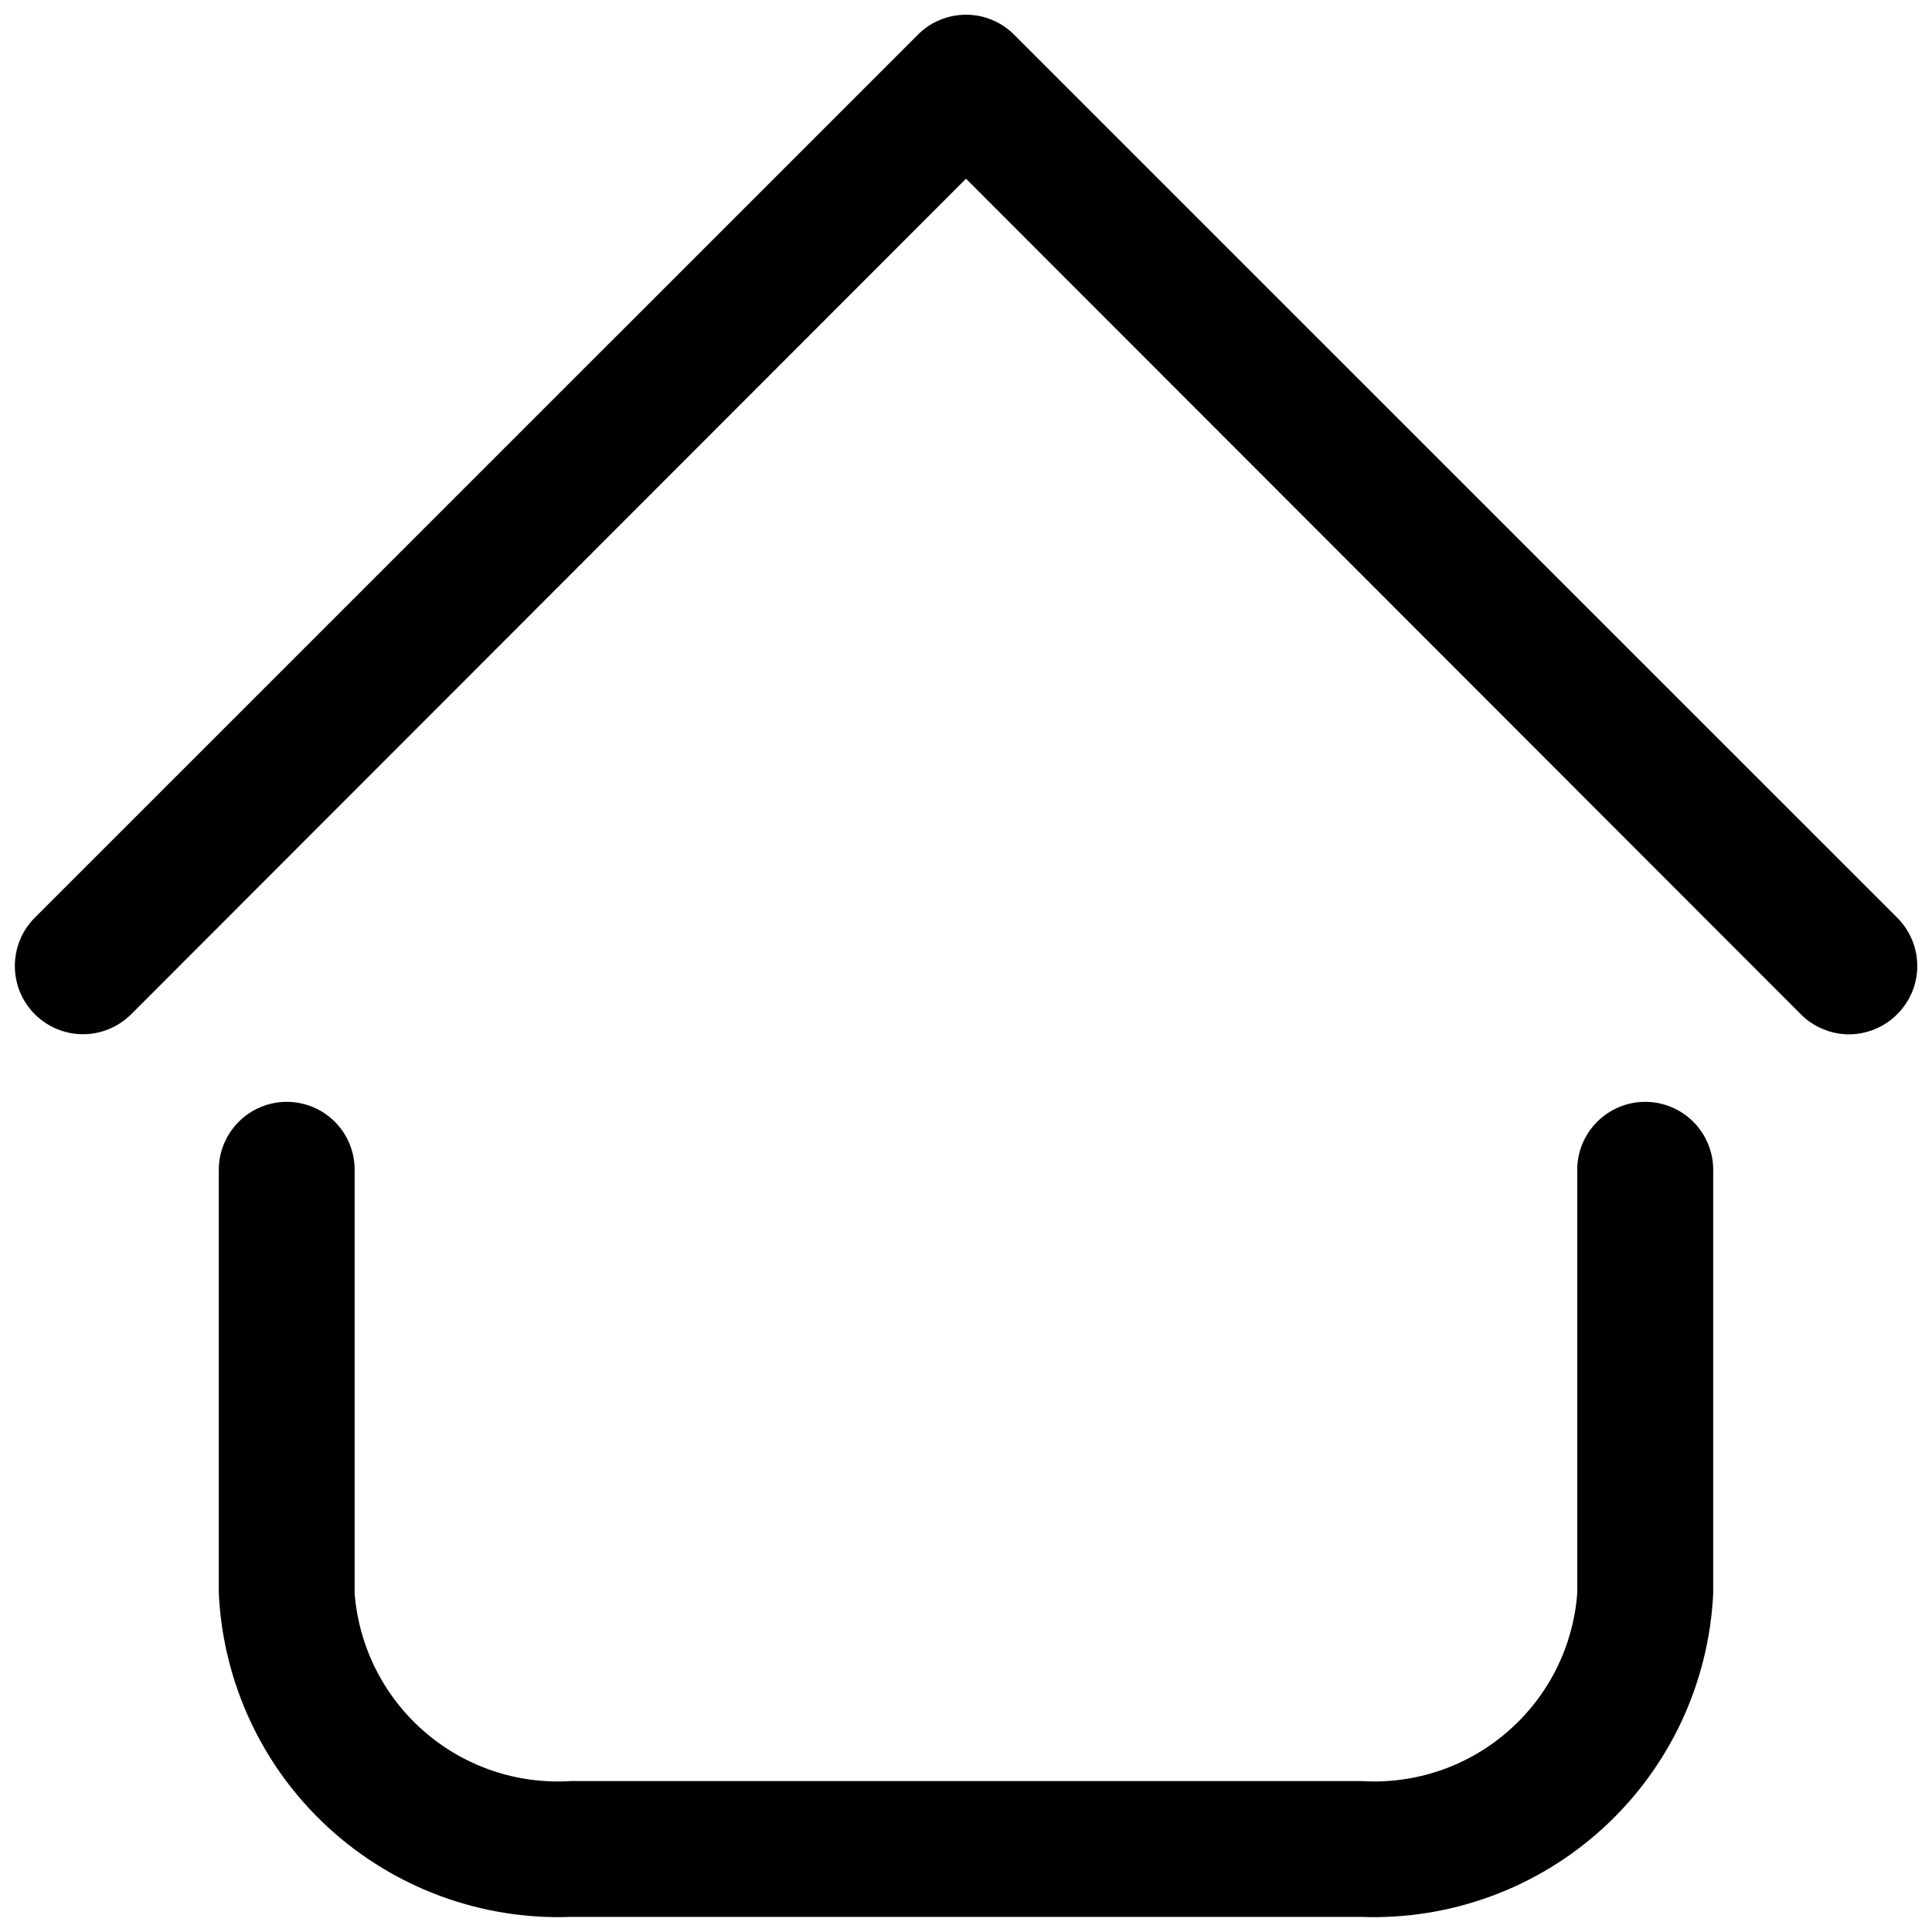 <svg width="16" height="16" viewBox="0 0 16 16" fill="none" xmlns="http://www.w3.org/2000/svg">
<path d="M11.274 15.875H4.726C3.986 15.902 3.264 15.636 2.719 15.135C2.173 14.634 1.848 13.938 1.812 13.197V9.687C1.812 9.538 1.872 9.395 1.977 9.29C2.083 9.184 2.226 9.125 2.375 9.125C2.524 9.125 2.667 9.184 2.773 9.29C2.878 9.395 2.937 9.538 2.937 9.687V13.197C2.972 13.639 3.179 14.05 3.514 14.34C3.848 14.631 4.284 14.778 4.726 14.75H11.274C11.716 14.778 12.152 14.631 12.486 14.34C12.821 14.05 13.028 13.639 13.062 13.197V9.687C13.062 9.538 13.122 9.395 13.227 9.29C13.333 9.184 13.476 9.125 13.625 9.125C13.774 9.125 13.917 9.184 14.023 9.29C14.128 9.395 14.188 9.538 14.188 9.687V13.197C14.152 13.938 13.827 14.634 13.281 15.135C12.736 15.636 12.014 15.902 11.274 15.875ZM15.712 8.399C15.765 8.347 15.806 8.285 15.835 8.216C15.864 8.148 15.878 8.074 15.878 8C15.878 7.926 15.864 7.852 15.835 7.784C15.806 7.715 15.765 7.653 15.712 7.6L8.399 0.288C8.347 0.235 8.285 0.193 8.216 0.165C8.148 0.136 8.074 0.122 8 0.122C7.926 0.122 7.852 0.136 7.784 0.165C7.715 0.193 7.653 0.235 7.601 0.288L0.288 7.6C0.182 7.706 0.123 7.85 0.123 8C0.123 8.15 0.182 8.293 0.288 8.399C0.394 8.505 0.538 8.565 0.687 8.565C0.837 8.565 0.981 8.505 1.087 8.399L8 1.48L14.913 8.399C14.965 8.452 15.028 8.494 15.096 8.522C15.165 8.551 15.238 8.566 15.312 8.566C15.387 8.566 15.46 8.551 15.529 8.522C15.597 8.494 15.66 8.452 15.712 8.399Z" fill="black"/>
</svg>
